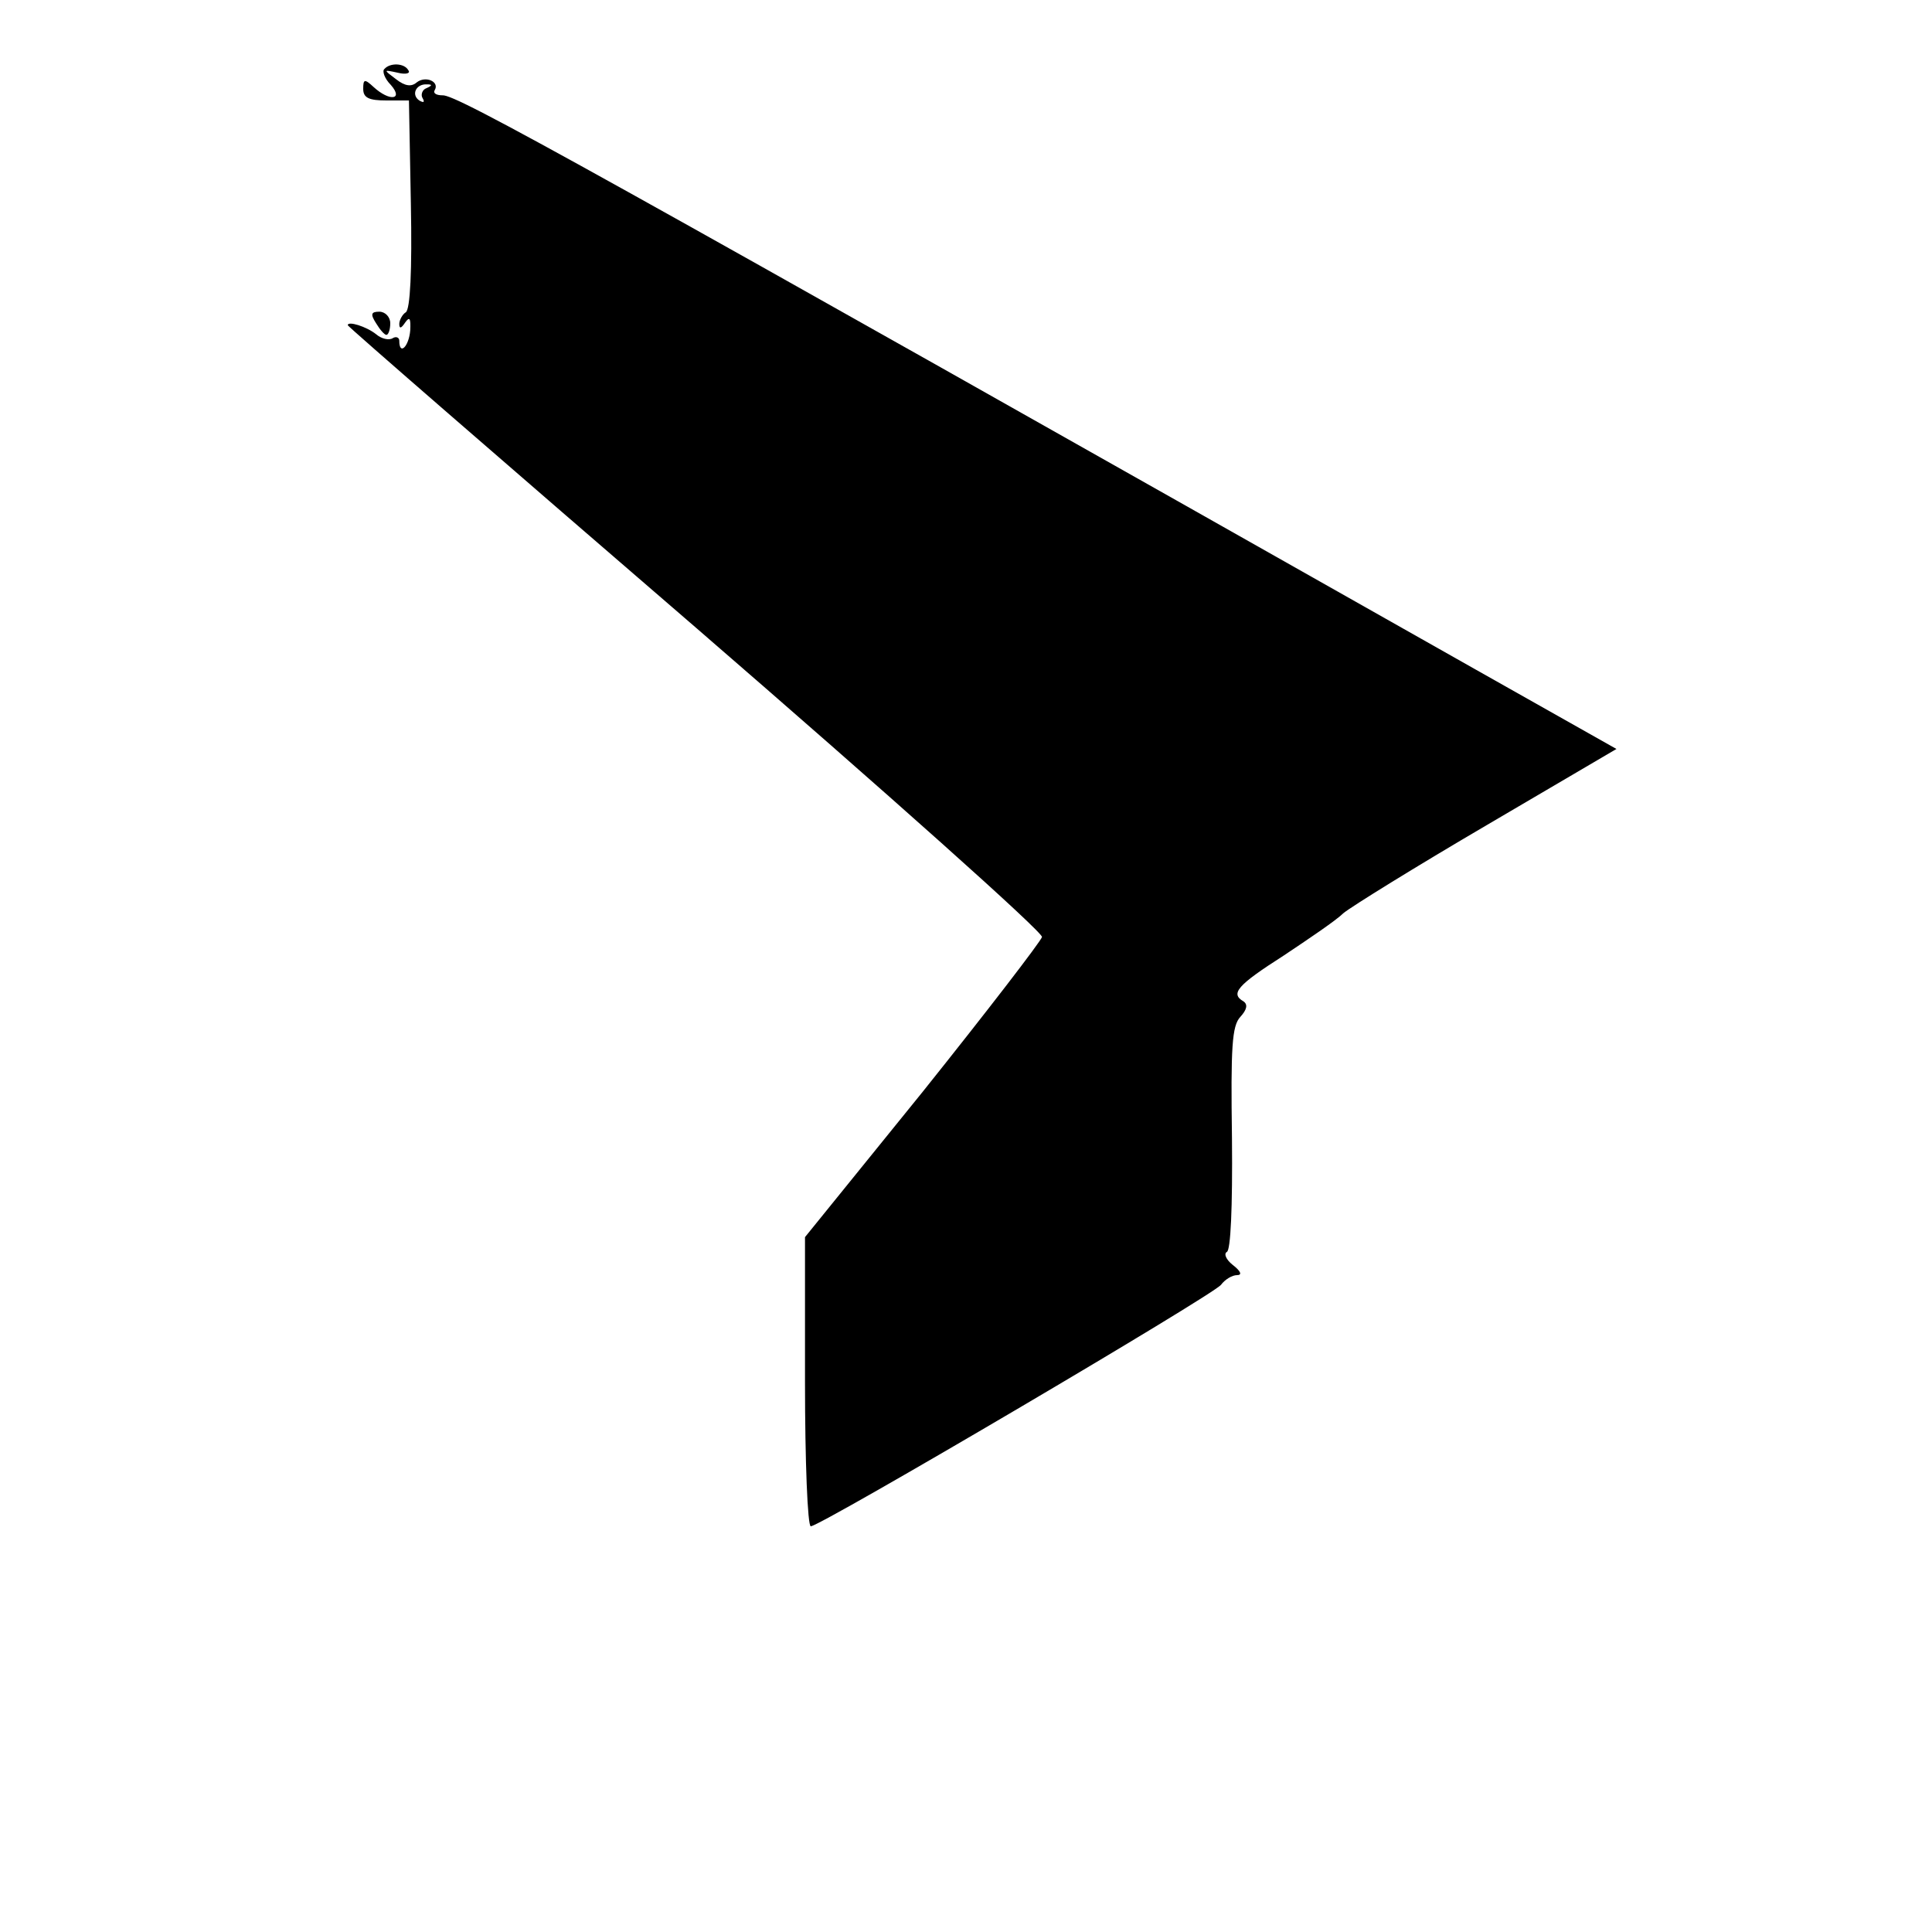 <?xml version="1.0" standalone="no"?>
<!DOCTYPE svg PUBLIC "-//W3C//DTD SVG 20010904//EN"
 "http://www.w3.org/TR/2001/REC-SVG-20010904/DTD/svg10.dtd">
<svg version="1.0" xmlns="http://www.w3.org/2000/svg"
 width="300pt" height="300pt" viewBox="0 0 300 300"
 preserveAspectRatio="xMidYMid meet">

<g transform="translate(0,300) scale(0.1,-0.1)"
fill="#000000" stroke="none">
<path d="M597 2893 c-4 -3 0 -15 10 -25 20 -23 -2 -26 -27 -3 -14 13 -16 12
-16 -3 0 -14 9 -18 36 -18 l35 0 3 -161 c2 -103 -1 -164 -8 -168 -5 -3 -10
-12 -10 -18 0 -8 3 -7 9 2 7 10 9 7 8 -12 -2 -25 -17 -40 -17 -16 0 5 -5 7
-10 4 -6 -4 -18 -1 -26 6 -15 12 -44 21 -44 14 0 -2 243 -213 541 -470 297
-257 539 -473 537 -480 -2 -7 -85 -115 -185 -240 l-183 -226 0 -225 c0 -123 4
-224 9 -224 15 0 625 359 637 375 6 8 17 15 25 15 8 0 6 6 -7 16 -10 8 -14 17
-9 20 6 2 9 69 8 176 -2 143 0 175 13 189 10 11 12 19 5 24 -21 12 -10 25 62
71 39 26 82 55 93 66 12 10 112 72 223 137 l201 118 -218 123 c-1383 782
-1584 894 -1605 892 -9 0 -15 3 -12 8 8 13 -14 23 -28 12 -8 -7 -18 -6 -32 5
-20 15 -20 15 3 10 12 -3 20 -1 16 4 -6 11 -28 12 -37 2z m65 -30 c-6 -2 -9
-10 -6 -15 4 -7 2 -8 -5 -4 -13 9 -5 26 12 25 9 0 8 -2 -1 -6z"/>
<path d="M584 2498 c6 -10 13 -18 16 -18 3 0 6 8 6 18 0 10 -8 18 -17 18 -13
0 -14 -4 -5 -18z"/>
</g>
</svg>

